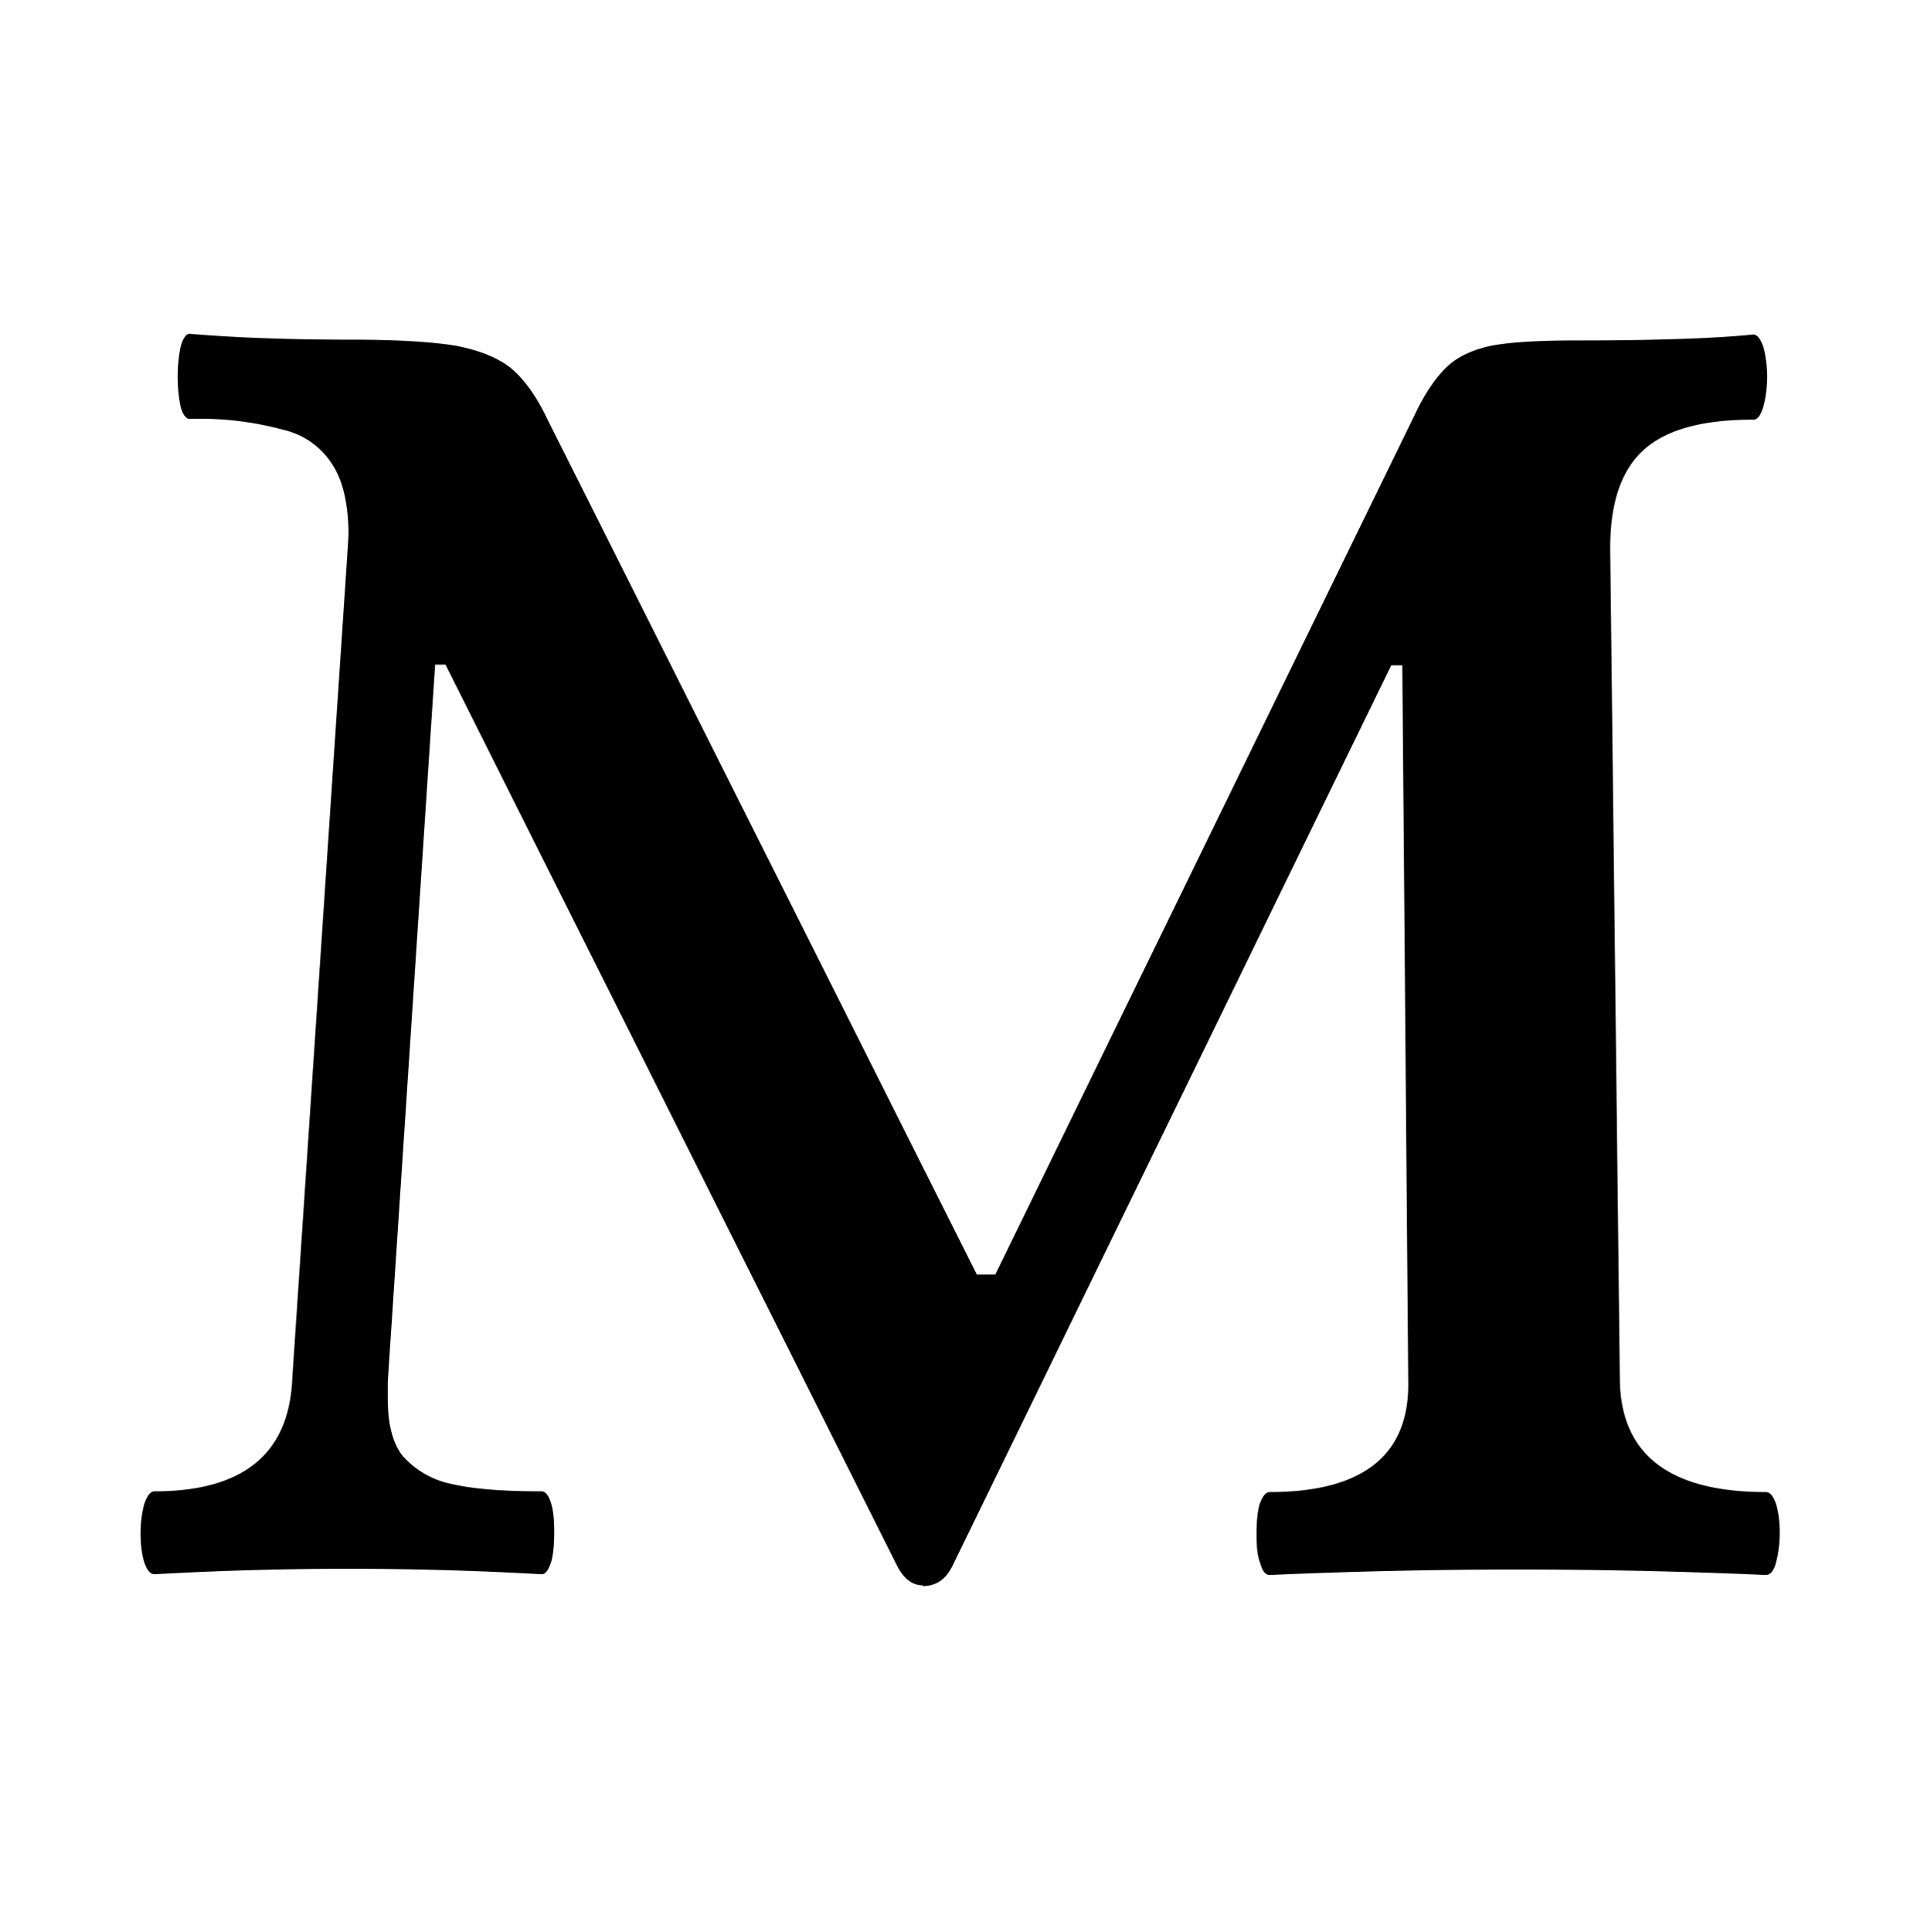 <svg xmlns="http://www.w3.org/2000/svg" fill="none" viewBox="0 0 260 261"><defs/><g clip-path="url(#clip0)"><path fill="#000" d="M124.7 214.2c-1.4 0-2.6-.9-3.5-2.7l-61-121.7h-1.4l-6.4 96.9v2.2c0 3.4.6 6 2 7.8a12 12 0 006.6 3.8c3 .7 7 1 12.2 1 .5 0 1 .6 1.3 1.7.3 1 .4 2.3.4 3.8s-.1 2.9-.4 4c-.4 1.2-.8 1.7-1.3 1.7a463.5 463.5 0 00-52.3 0c-.6 0-1-.5-1.4-1.6-.3-1-.5-2.3-.5-3.9 0-1.5.2-2.9.5-4 .4-1.1.8-1.7 1.4-1.7 12 0 18.2-5.1 18.6-15.3l7.4-110.7.2-3.2c0-4-.7-7.2-2.1-9.4a10.6 10.6 0 00-6.6-4.8 43 43 0 00-12.8-1.5c-.4 0-.9-.5-1.2-1.7a20.6 20.6 0 010-8c.3-1.2.8-1.8 1.2-1.8 5.8.5 13.1.8 22.2.8 6 0 10.6.3 13.7.8 3.2.6 5.7 1.6 7.5 3 1.8 1.5 3.5 3.8 5 7l58 115.5h2.5L191.2 56c1.4-3 3-5.2 4.4-6.5 1.5-1.4 3.6-2.3 6-2.8 2.7-.5 6.6-.7 11.7-.7 11 0 18.8-.3 23.6-.8.6 0 1 .6 1.4 1.7a16.2 16.2 0 010 8c-.4 1.3-.8 1.8-1.4 1.8-7 0-11.9 1.4-14.9 4.2-3 2.8-4.5 7.3-4.4 13.7l1.3 112c.2 10 6.8 15 19.7 15 .6 0 1 .5 1.4 1.6.3 1 .5 2.3.5 3.9 0 1.5-.2 2.9-.5 4-.3 1.2-.8 1.7-1.4 1.7a761 761 0 00-67 0c-.6 0-1-.5-1.3-1.6-.4-1-.5-2.3-.5-3.9 0-1.5.1-2.9.4-4 .4-1.1.8-1.7 1.4-1.7 12.6 0 18.9-5 18.7-15l-.8-96.7H188l-59.3 121.7c-.9 1.8-2.2 2.7-4 2.7z"/></g><defs><clipPath id="clip0"><path fill="#fff" d="M0 0h260v260H0z" transform="translate(0 .5)"/></clipPath></defs></svg>